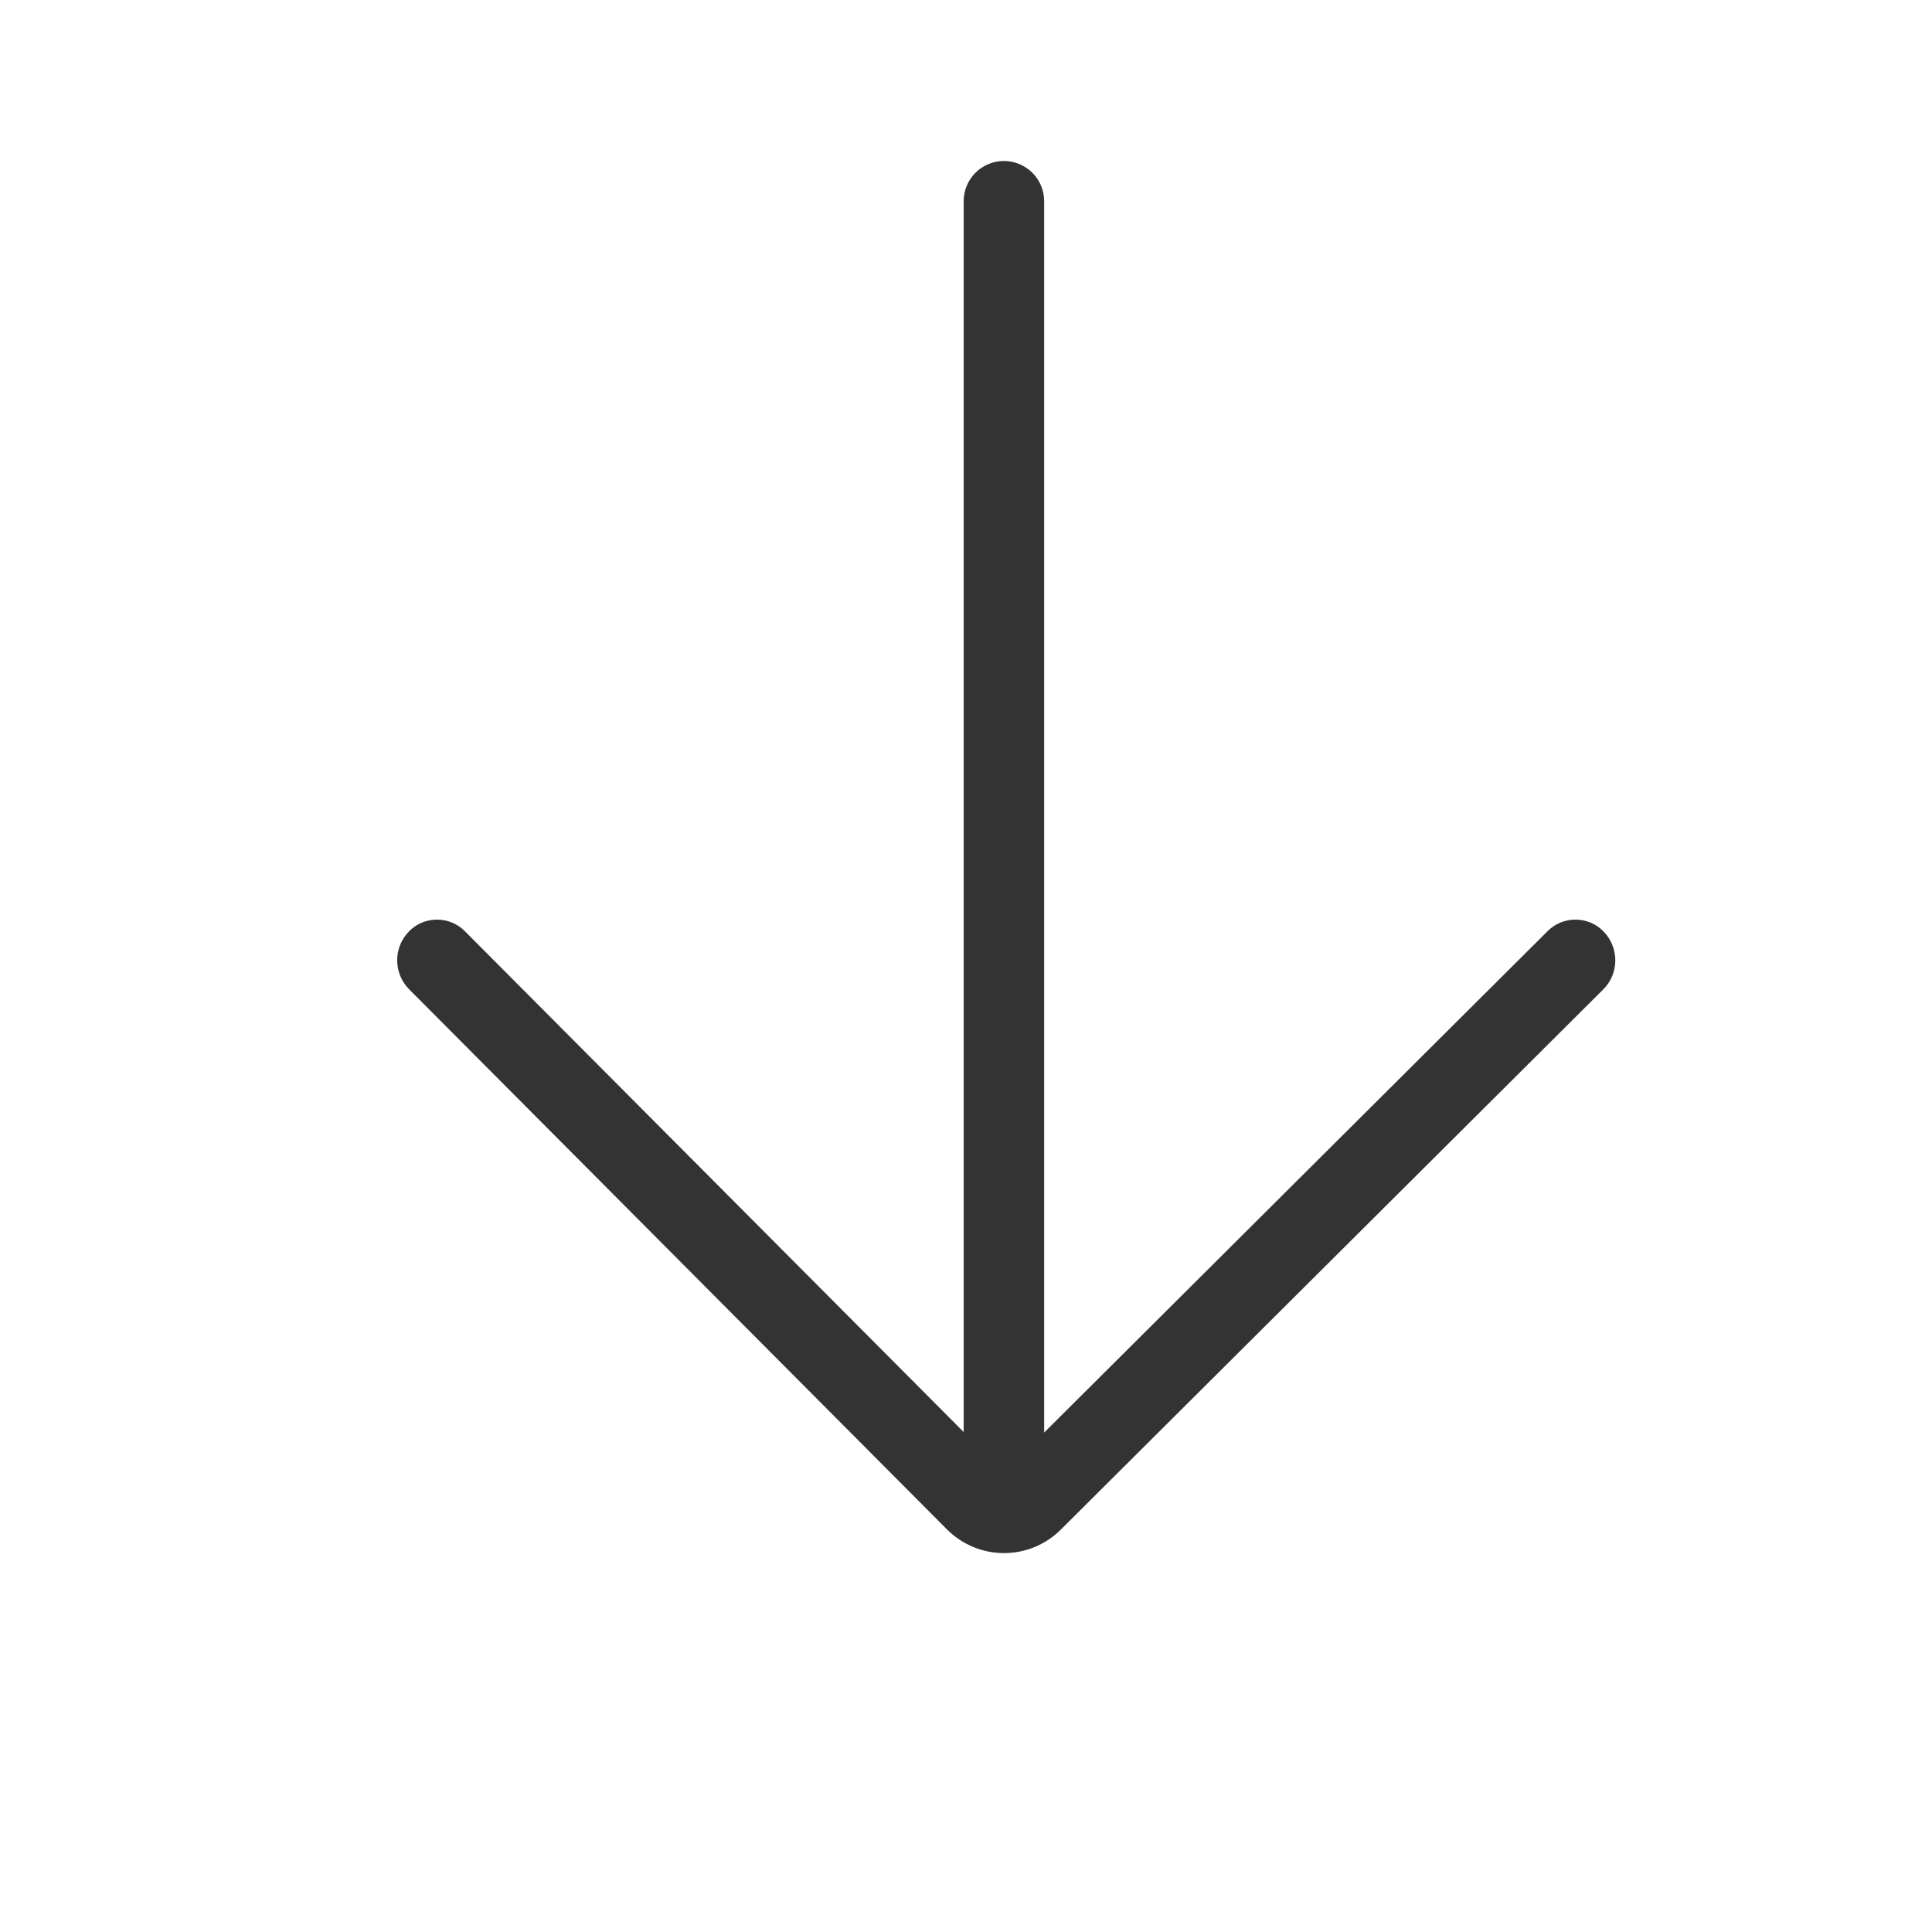 <?xml version="1.0" encoding="UTF-8" standalone="no"?><!DOCTYPE svg PUBLIC "-//W3C//DTD SVG 1.1//EN" "http://www.w3.org/Graphics/SVG/1.1/DTD/svg11.dtd"><svg width="100%" height="100%" viewBox="0 0 24 24" version="1.1" xmlns="http://www.w3.org/2000/svg" xmlns:xlink="http://www.w3.org/1999/xlink" xml:space="preserve" xmlns:serif="http://www.serif.com/" style="fill-rule:evenodd;clip-rule:evenodd;stroke-linejoin:round;stroke-miterlimit:1.414;"><rect id="basic.thin.arrowDown" x="0" y="0" width="24" height="24" style="fill:none;"/><path d="M19.917,11.568c0.096,0.096 0.149,0.226 0.149,0.362c0,0.136 -0.054,0.266 -0.151,0.362c-1.209,1.205 -5.121,5.1 -6.737,6.709c-0.391,0.39 -1.024,0.389 -1.414,-0.002c-1.604,-1.611 -5.48,-5.502 -6.681,-6.709c-0.199,-0.2 -0.199,-0.524 0.002,-0.724c0,0 0,0 0,-0.001c0.092,-0.091 0.216,-0.142 0.345,-0.141c0.129,0 0.253,0.051 0.344,0.143c1.348,1.353 6.197,6.222 6.197,6.222c0,0 0,-12.605 0,-15.29c0,-0.132 0.053,-0.259 0.146,-0.353c0.094,-0.093 0.221,-0.146 0.353,-0.146c0,0 0.001,0 0.001,0c0.133,0 0.26,0.053 0.354,0.146c0.093,0.094 0.146,0.221 0.146,0.354c0,2.688 0,15.296 0,15.296c0,0 4.899,-4.879 6.256,-6.231c0.092,-0.091 0.216,-0.142 0.345,-0.141c0.129,0 0.253,0.051 0.344,0.143c0,0 0.001,0 0.001,0.001Z" style="fill:#333;"/></svg>